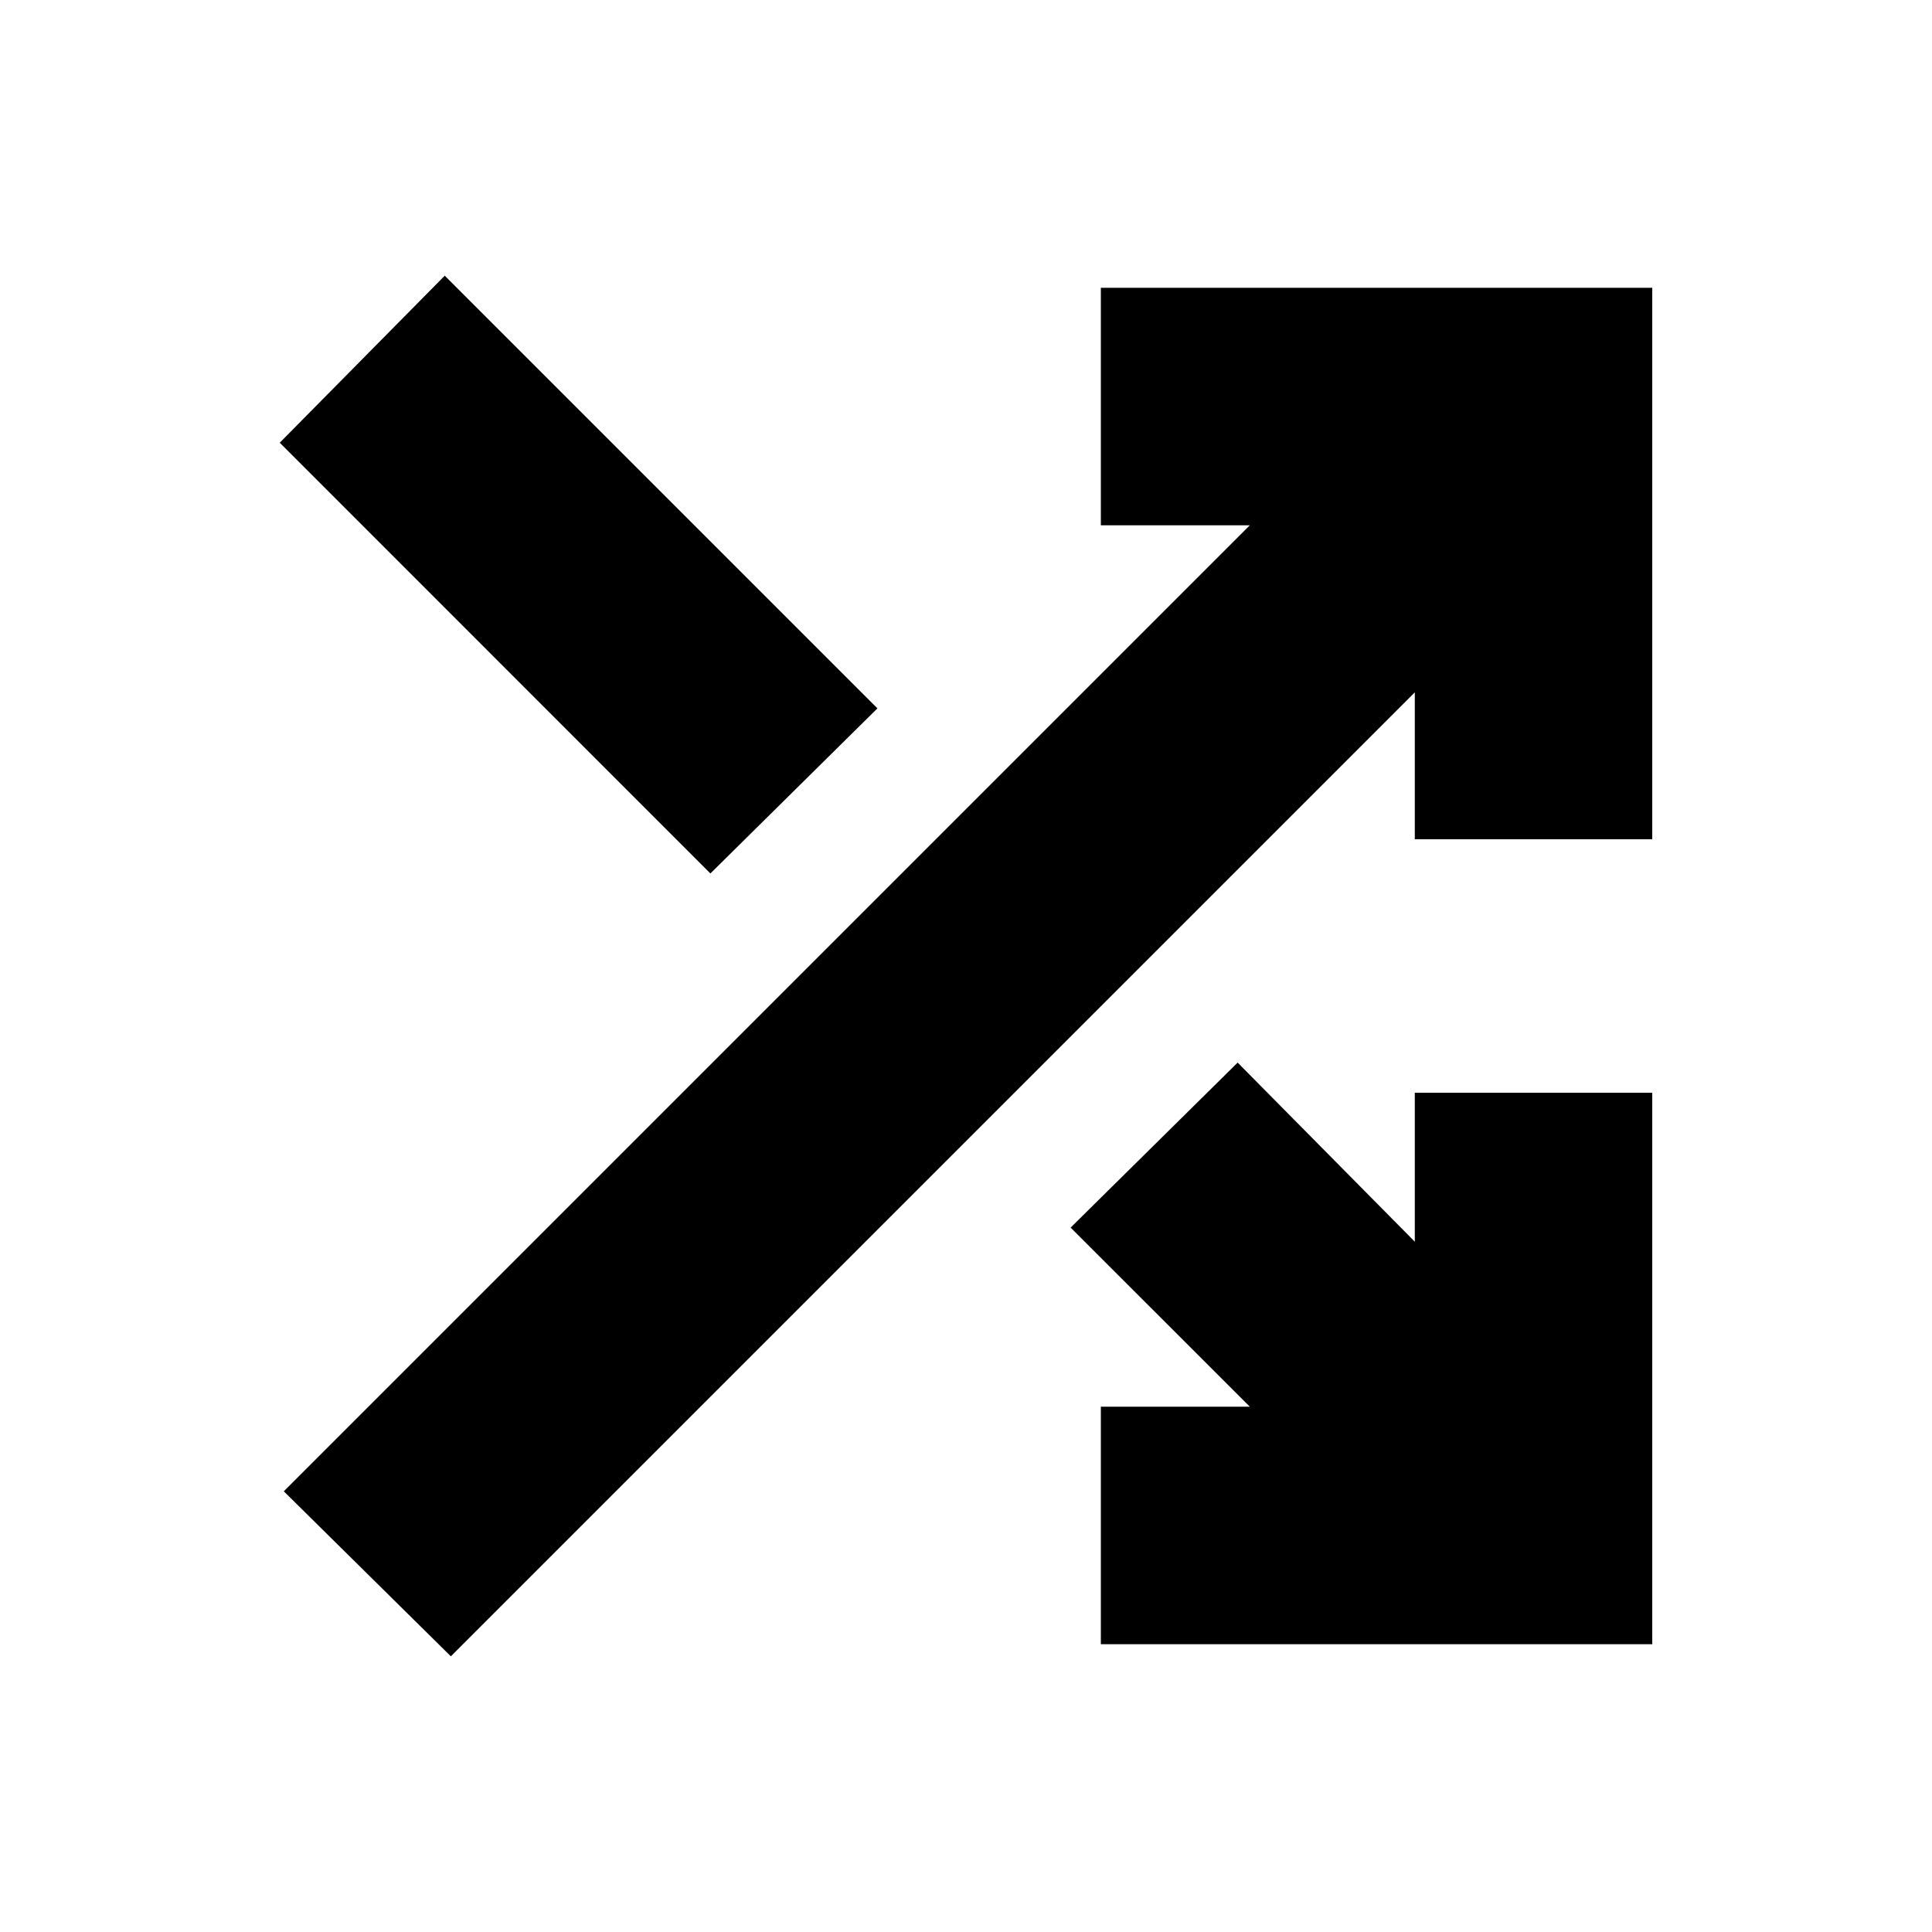 <svg xmlns="http://www.w3.org/2000/svg" height="20" width="20"><path d="M7.354 9.042 2.896 4.583 4.604 2.854 9.083 7.333ZM11.396 17.021V14.562H12.938L11.083 12.708L12.812 11L14.646 12.854V11.312H17.104V17.021ZM4.667 17.146 2.938 15.438 12.938 5.438H11.396V2.979H17.104V8.688H14.646V7.167Z"/></svg>